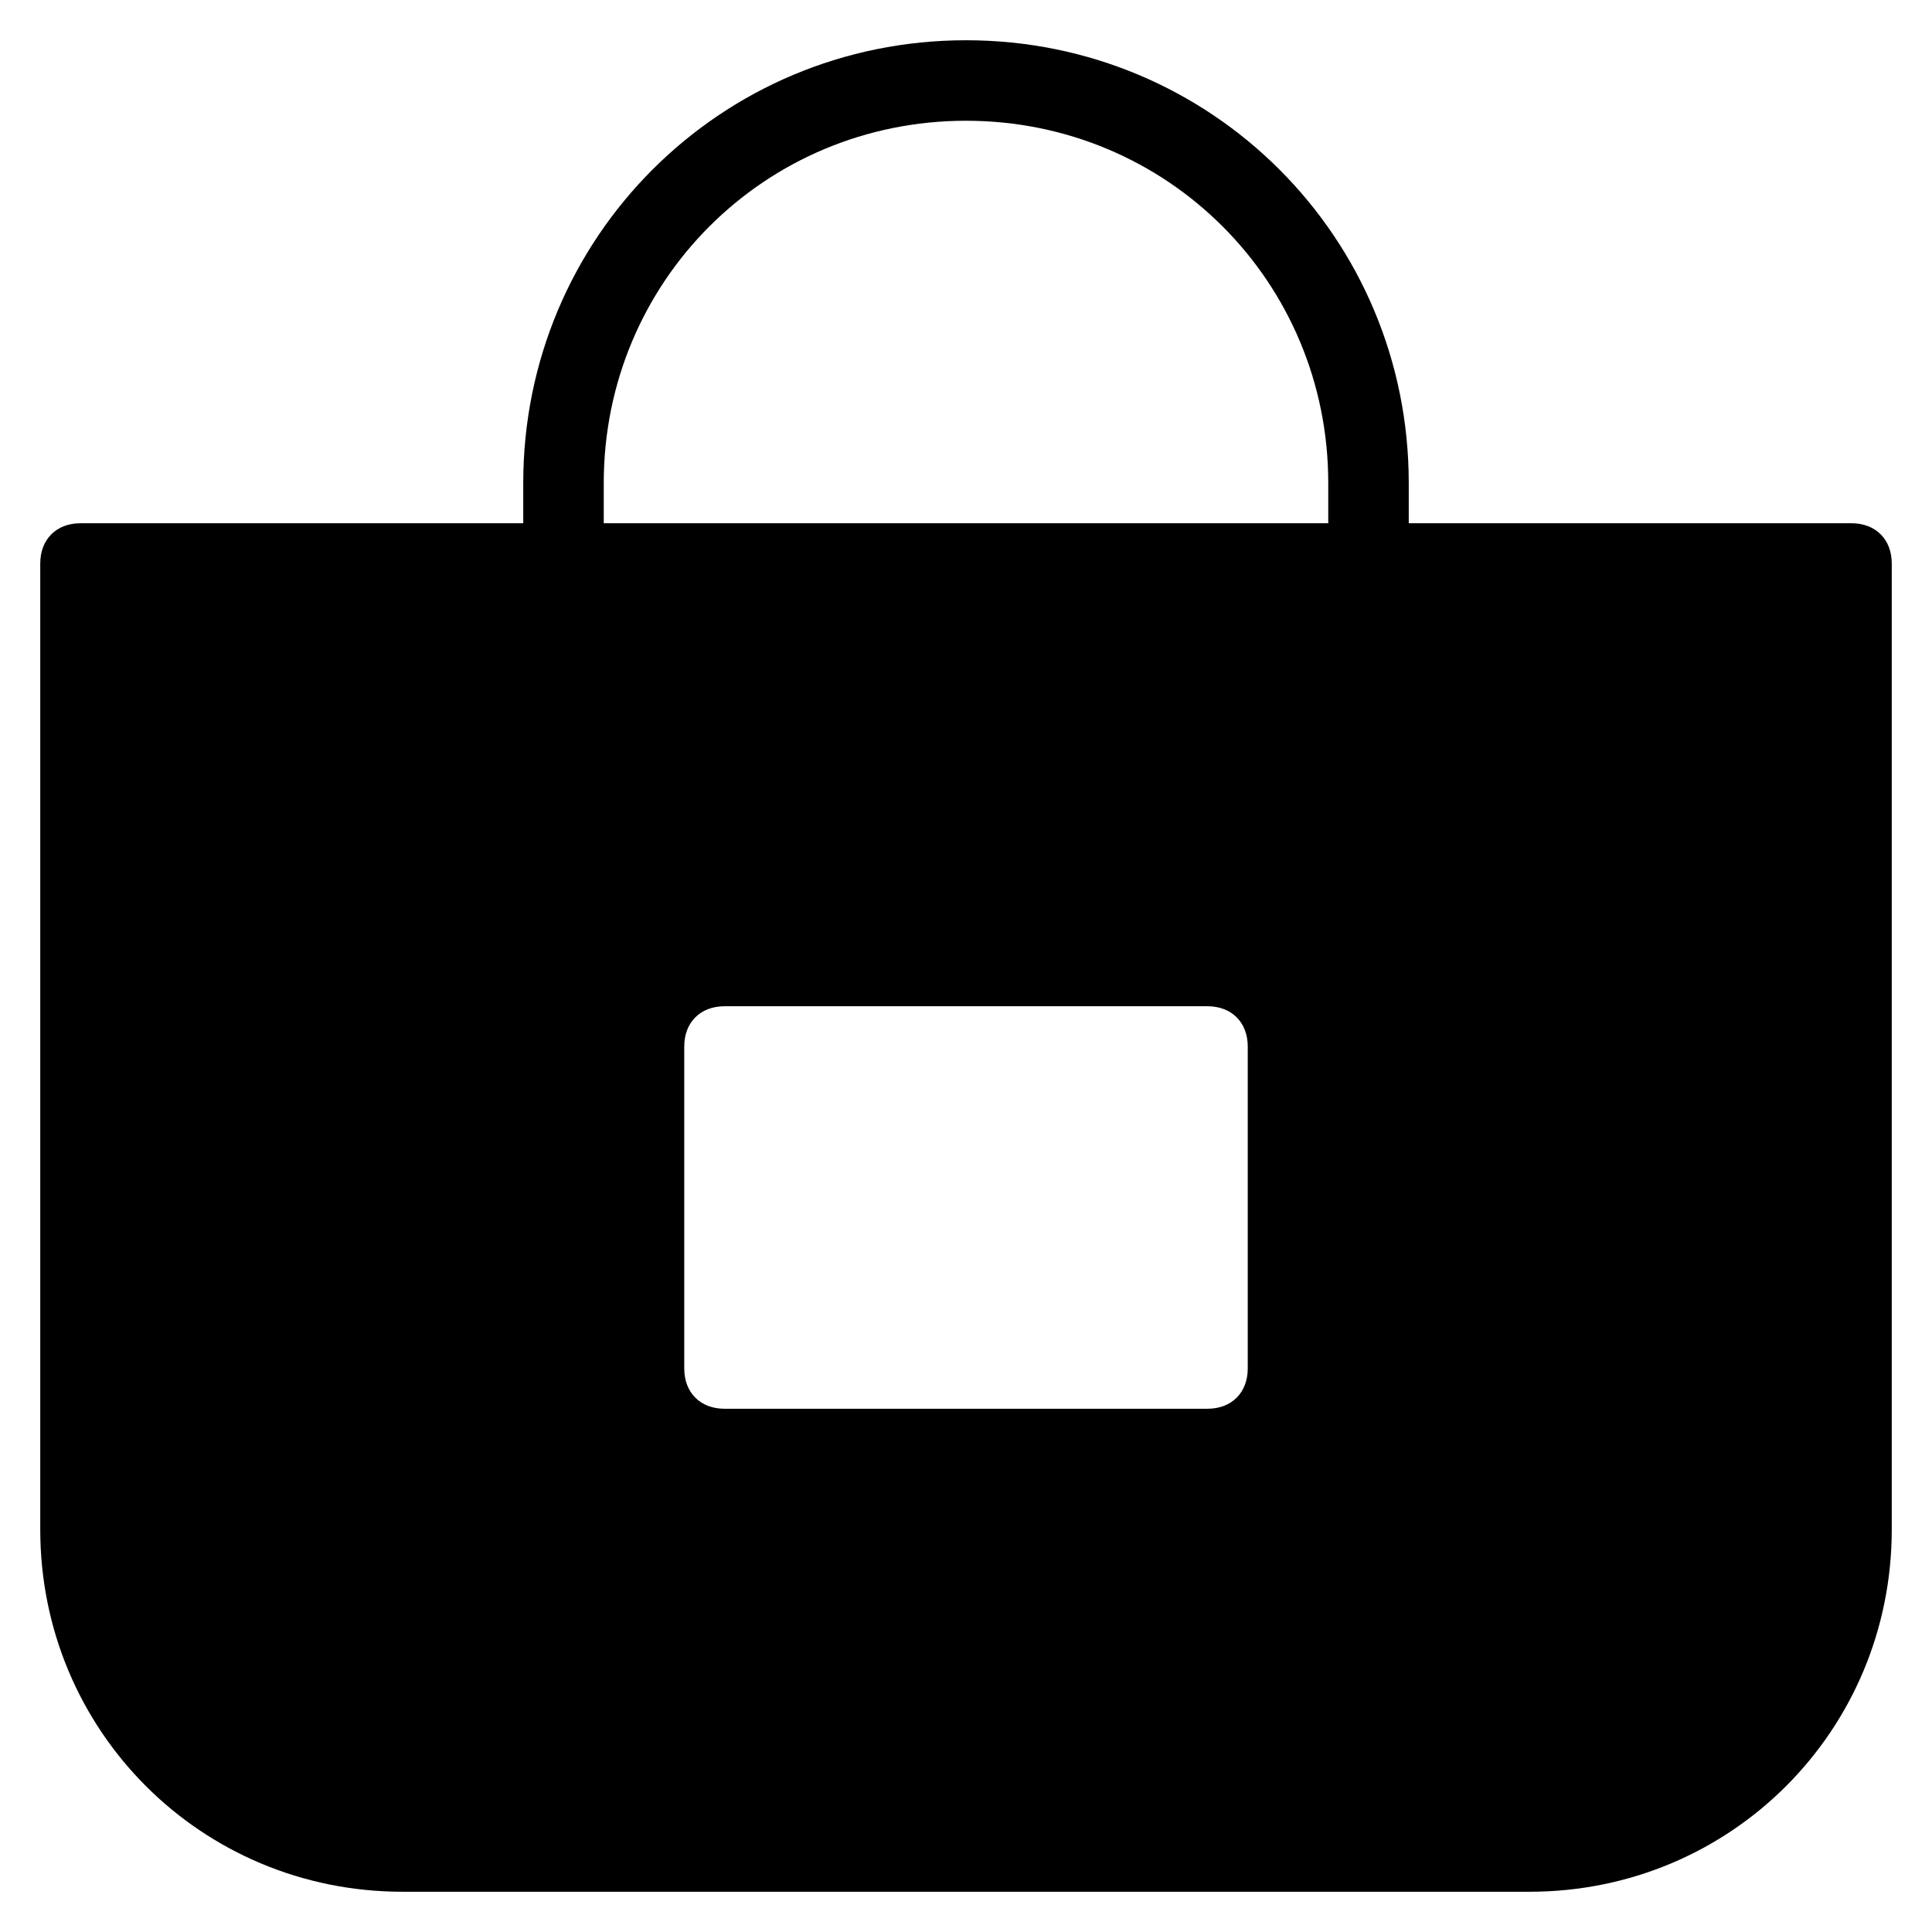 <?xml version="1.0" encoding="utf-8"?>
<!-- Generator: Adobe Illustrator 19.1.0, SVG Export Plug-In . SVG Version: 6.00 Build 0)  -->
<!DOCTYPE svg PUBLIC "-//W3C//DTD SVG 1.1//EN" "http://www.w3.org/Graphics/SVG/1.1/DTD/svg11.dtd">
<svg version="1.1" id="Layer_1" xmlns="http://www.w3.org/2000/svg" xmlns:xlink="http://www.w3.org/1999/xlink" x="0px" y="0px"
	 width="48px" height="48px" viewBox="0 0 48 48" enable-background="new 0 0 48 48" xml:space="preserve">
<path d="M46,13H35v-1c0-6.1-4.9-11-11-11S13,5.9,13,12v1H2c-0.6,0-1,0.4-1,1v24c0,5,4,9,9,9h28c5,0,9-4,9-9V14
	C47,13.4,46.6,13,46,13z M31,34c0,0.6-0.4,1-1,1H18c-0.6,0-1-0.4-1-1v-8c0-0.6,0.4-1,1-1h12c0.6,0,1,0.4,1,1V34z M33,13H15v-1
	c0-5,4-9,9-9s9,4,9,9V13z"/>
</svg>
